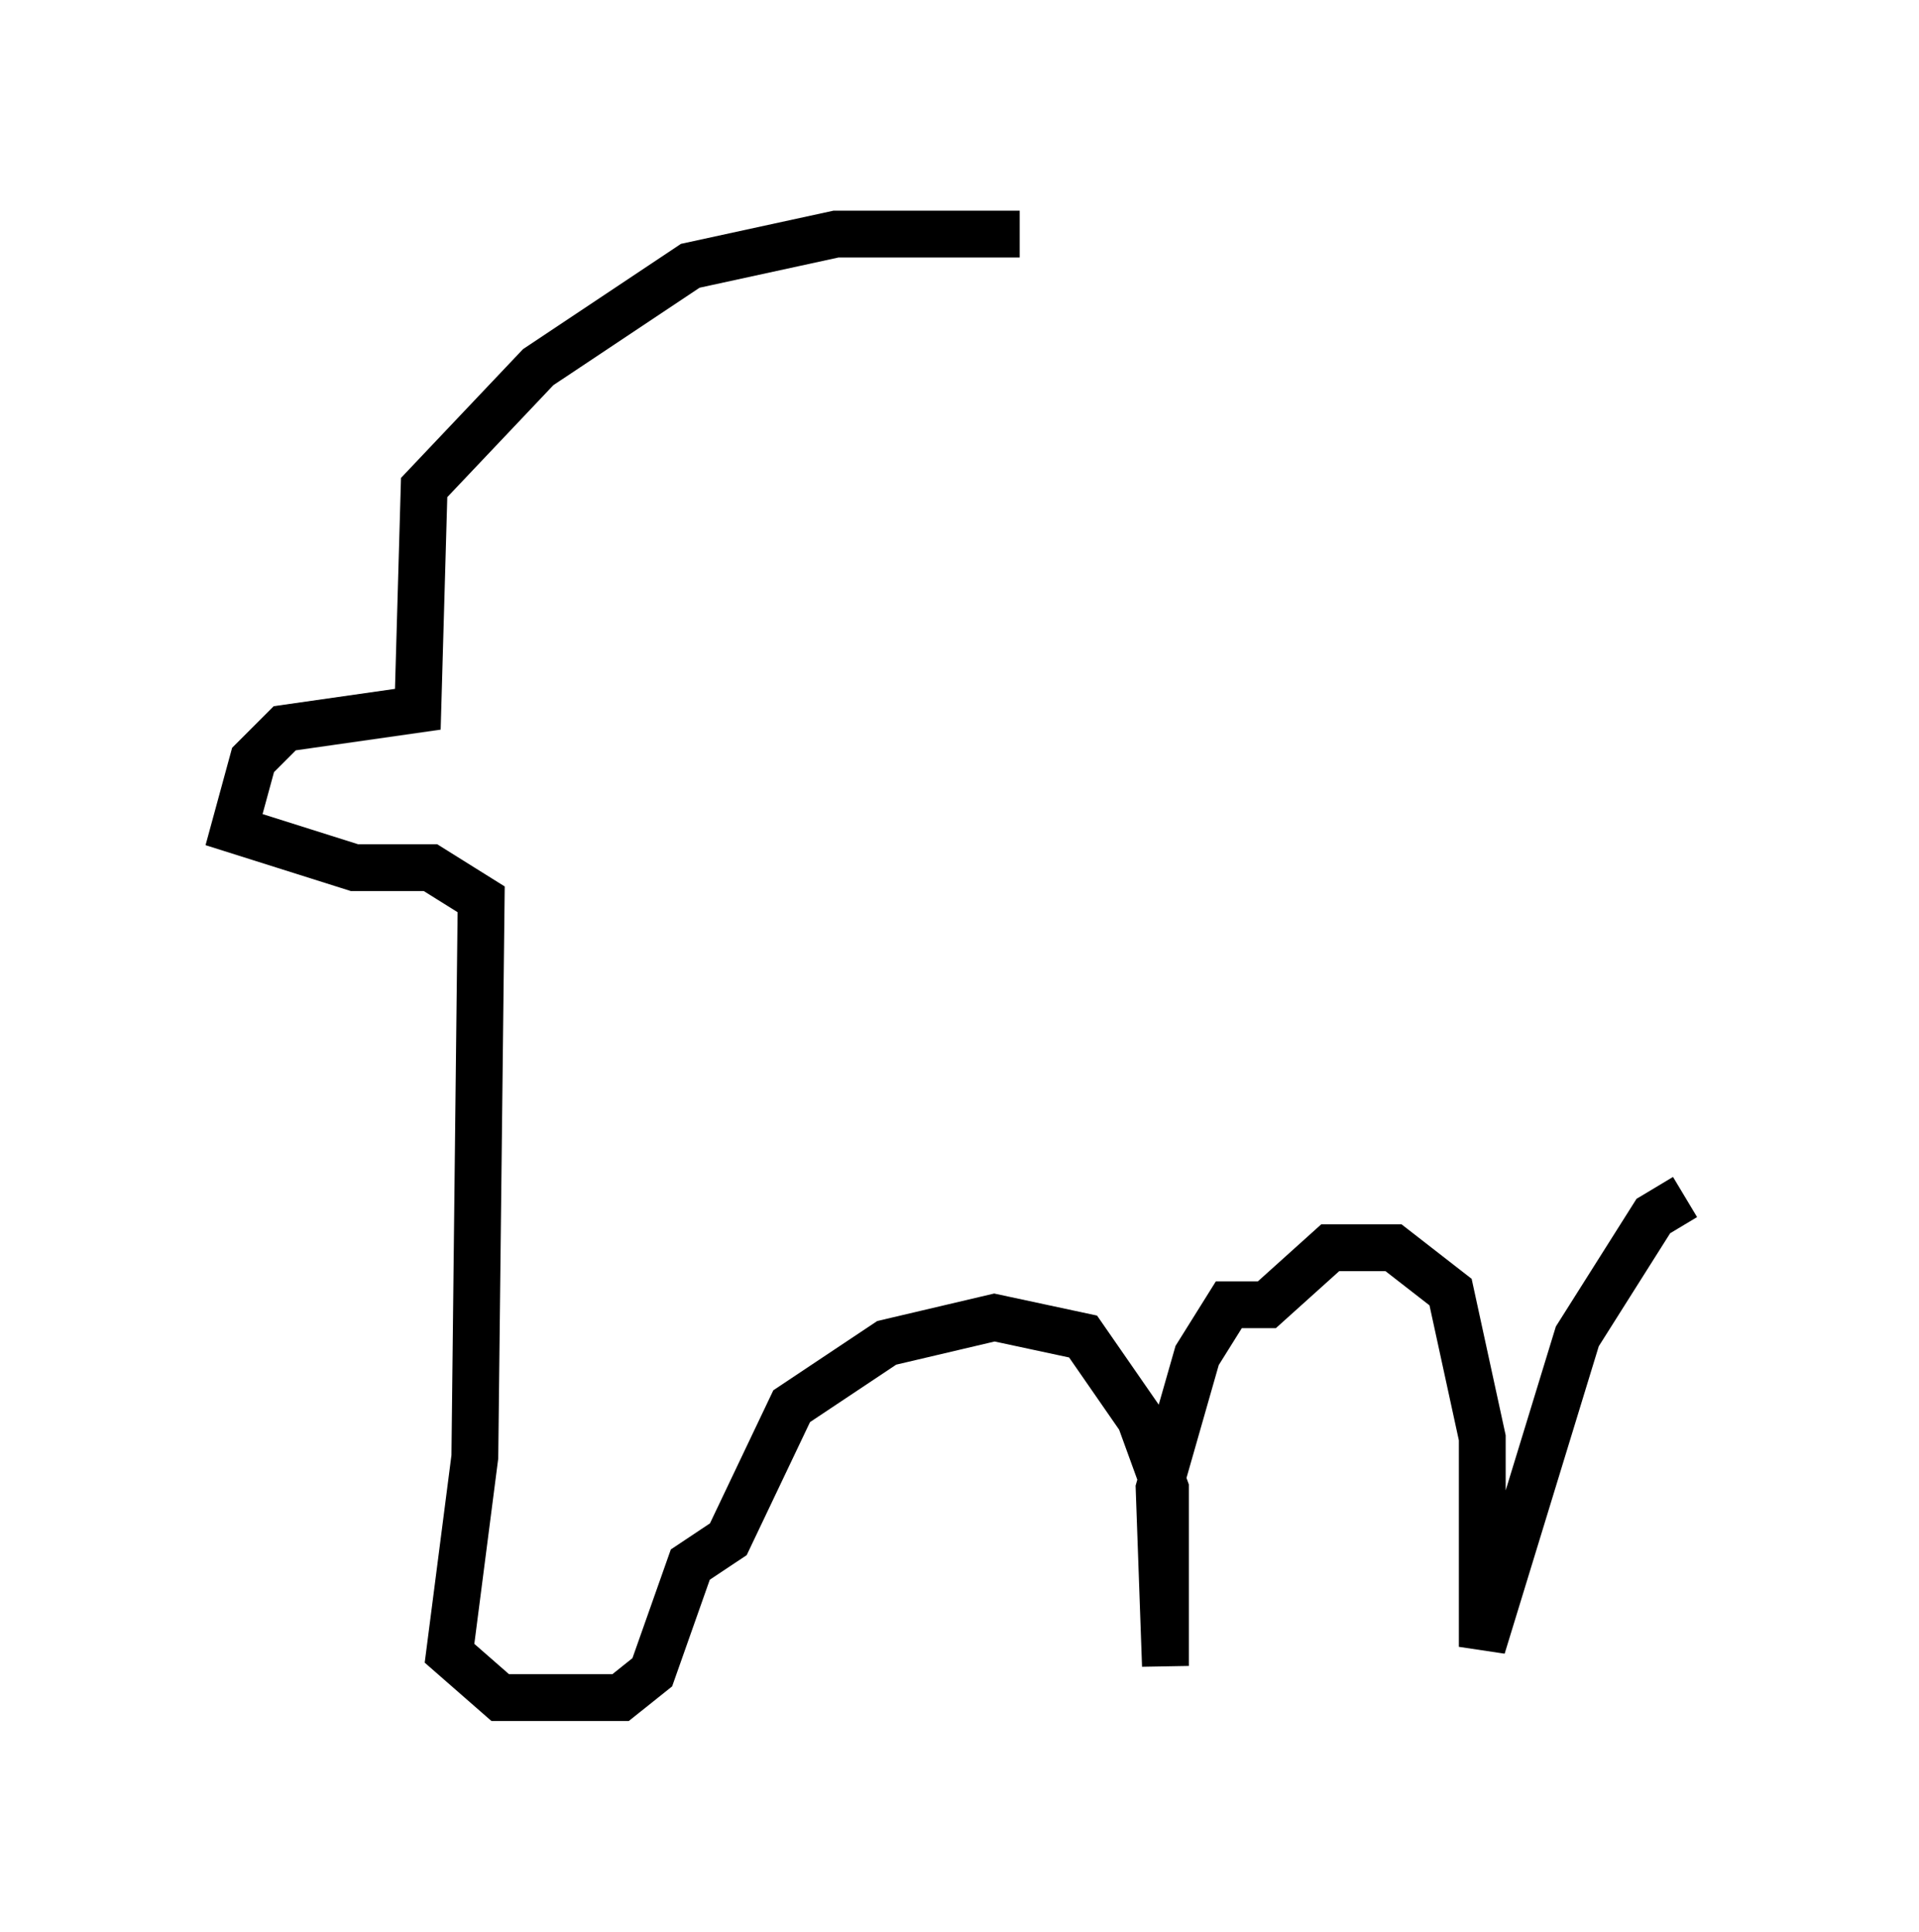 <?xml version="1.0" encoding="utf-8" ?>
<svg baseProfile="full" height="41.258" version="1.1" width="40.987" xmlns="http://www.w3.org/2000/svg" xmlns:ev="http://www.w3.org/2001/xml-events" xmlns:xlink="http://www.w3.org/1999/xlink"><defs /><rect fill="white" height="41.258" width="40.987" x="0" y="0" /><path d="M24.756, 5.677 m-2.977, -0.677 l-3.924, 0.0 -3.112, 0.677 l-3.248, 2.165 -2.436, 2.571 l-0.135, 4.736 -2.842, 0.406 l-0.677, 0.677 -0.406, 1.488 l2.571, 0.812 1.624, 0.0 l1.083, 0.677 -0.135, 11.908 l-0.541, 4.195 1.083, 0.947 l2.571, 0.0 0.677, -0.541 l0.812, -2.3 0.812, -0.541 l1.353, -2.842 2.03, -1.353 l2.3, -0.541 1.894, 0.406 l1.218, 1.759 0.541, 1.488 l0.0, 3.789 -0.135, -3.789 l0.812, -2.842 0.677, -1.083 l0.812, 0.0 1.353, -1.218 l1.353, 0.0 1.218, 0.947 l0.677, 3.112 0.0, 4.465 l2.03, -6.631 1.624, -2.571 l0.677, -0.406 " fill="none" stroke="black" stroke-width="1" /></svg>